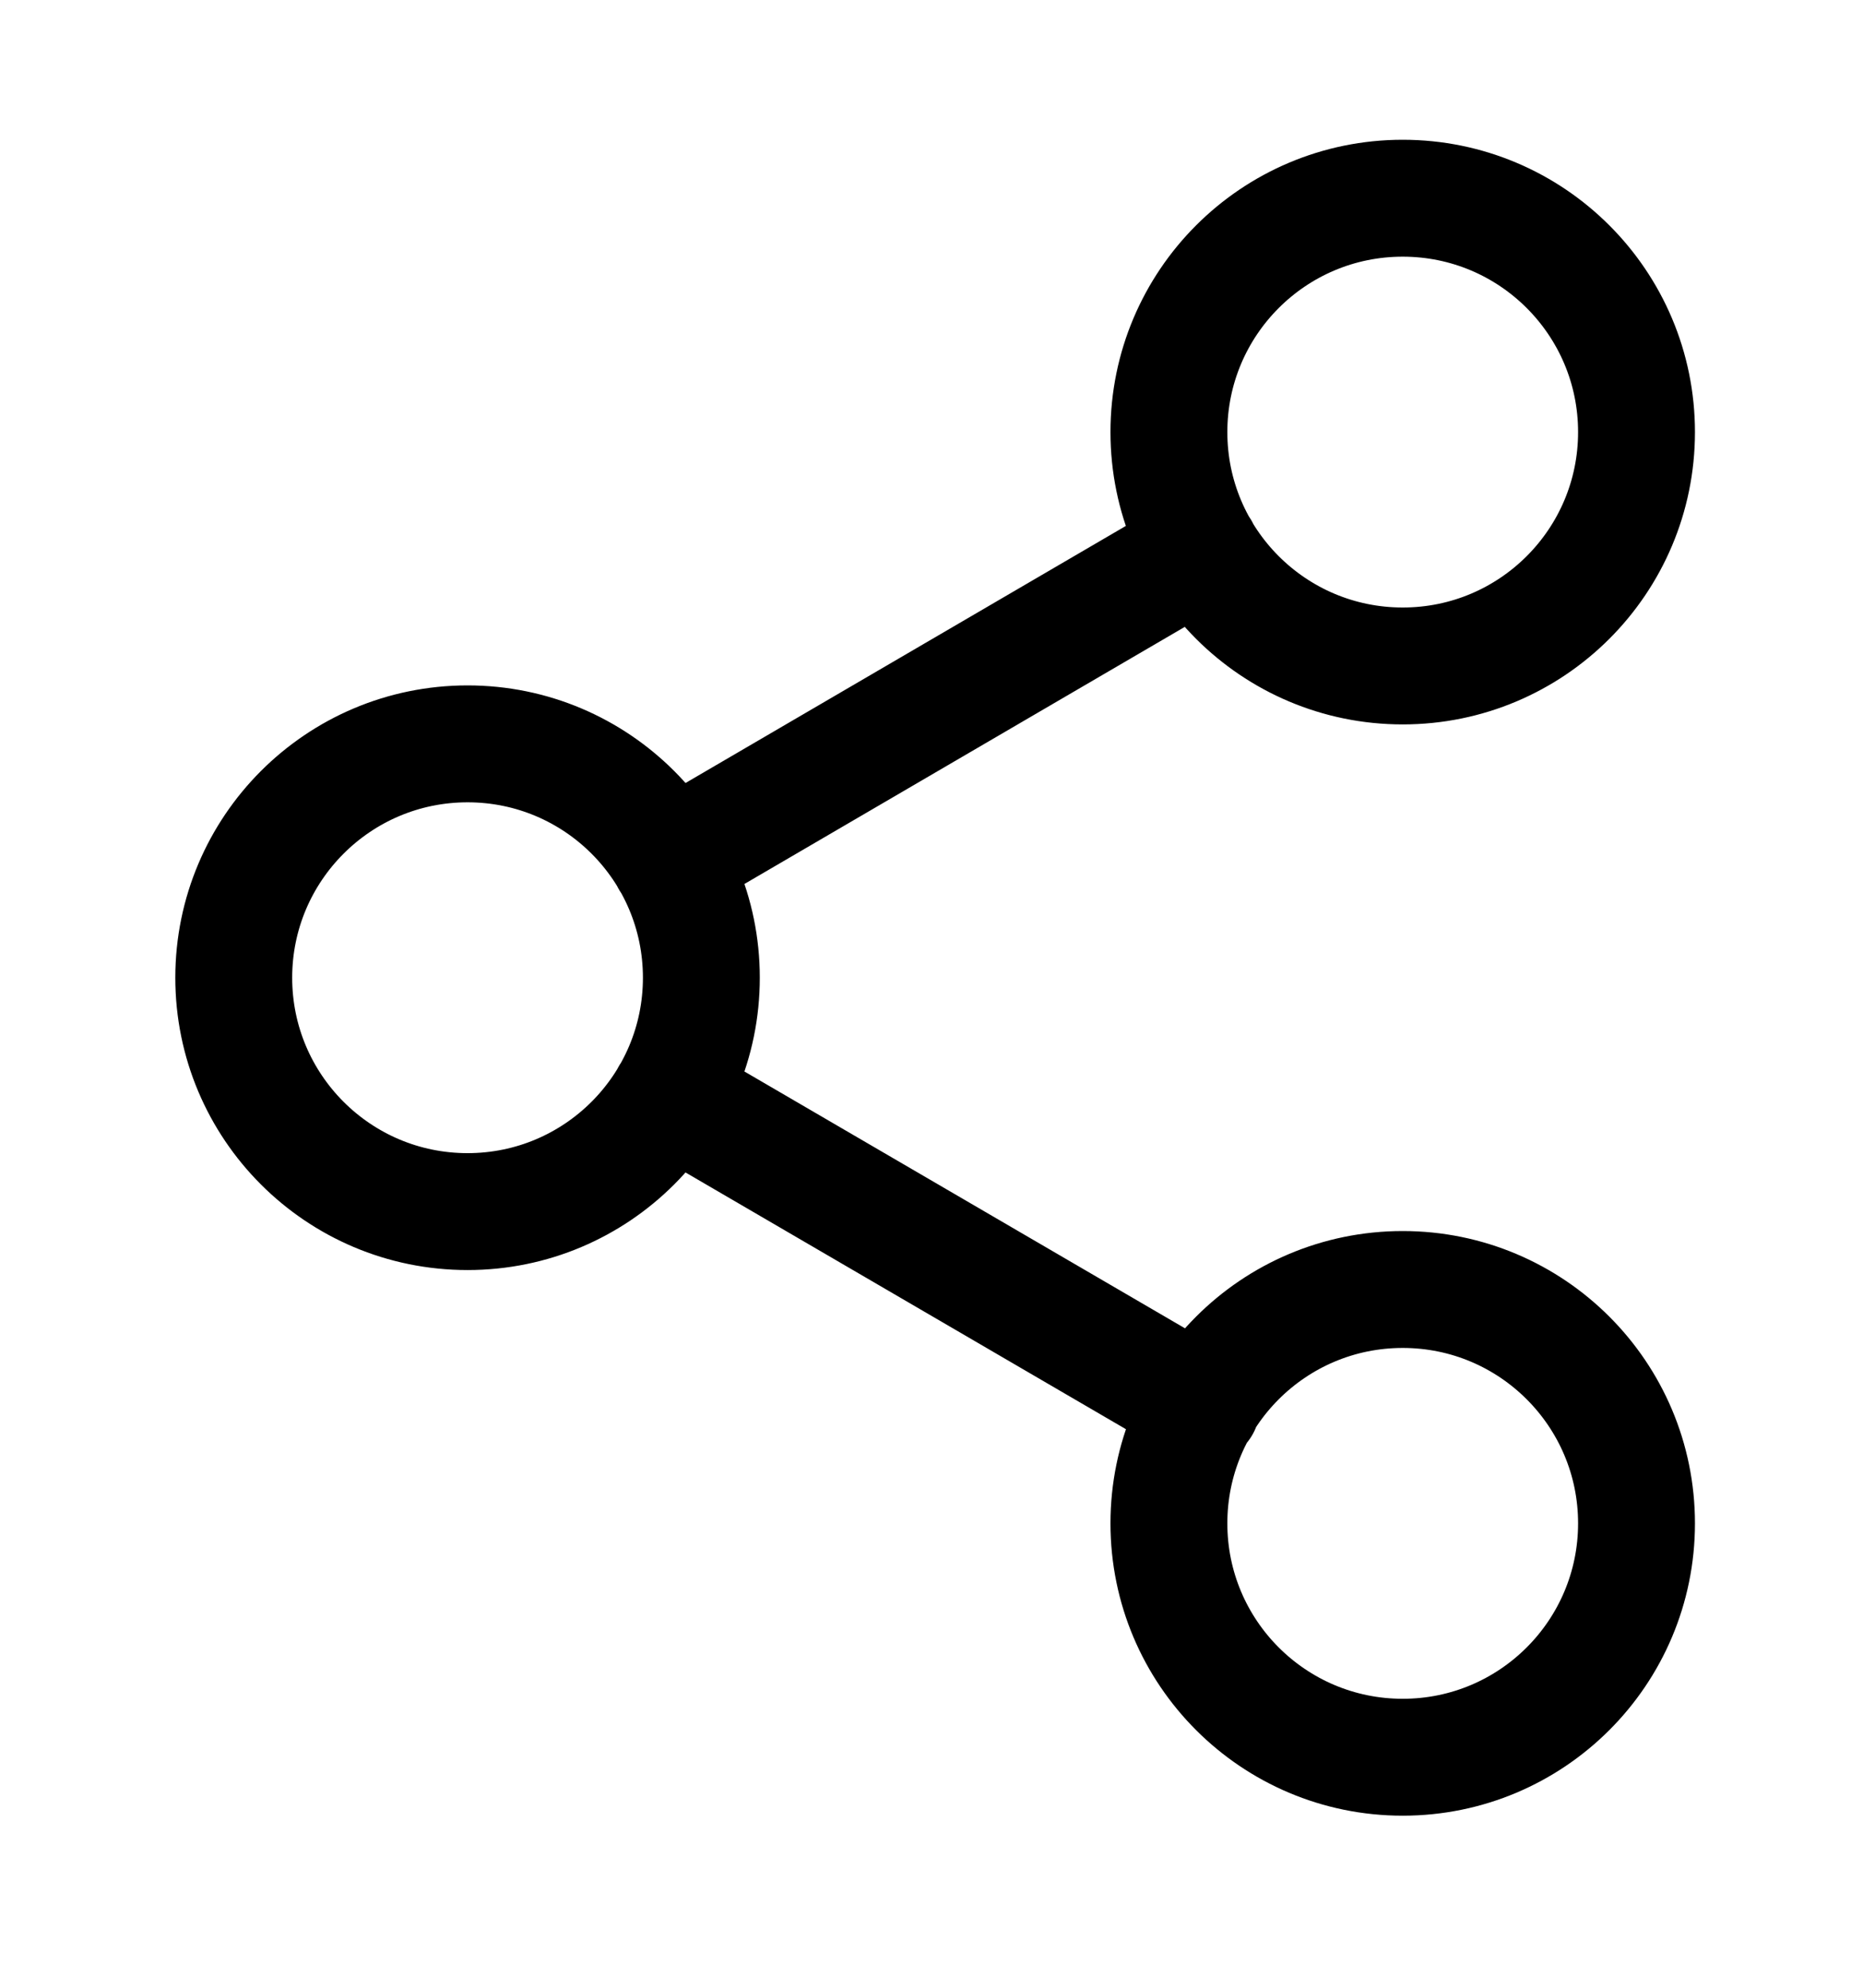 <!-- Generated by IcoMoon.io -->
<svg version="1.1" xmlns="http://www.w3.org/2000/svg" width="30" height="32" viewBox="0 0 30 32">
<path fill="none" stroke-linejoin="round" stroke-linecap="round" stroke-miterlimit="4" stroke-width="1.882" stroke="#000" d="M10.78 17.635l8.571 4.995M19.338 8.851l-8.558 4.995M26.353 6.956c0 2.079-1.685 3.765-3.765 3.765s-3.765-1.685-3.765-3.765c0-2.079 1.685-3.765 3.765-3.765s3.765 1.686 3.765 3.765zM11.294 15.74c0 2.079-1.685 3.765-3.765 3.765s-3.765-1.686-3.765-3.765c0-2.079 1.686-3.765 3.765-3.765s3.765 1.685 3.765 3.765zM26.353 24.524c0 2.079-1.685 3.765-3.765 3.765s-3.765-1.685-3.765-3.765c0-2.079 1.685-3.765 3.765-3.765s3.765 1.686 3.765 3.765z"></path>
</svg>
